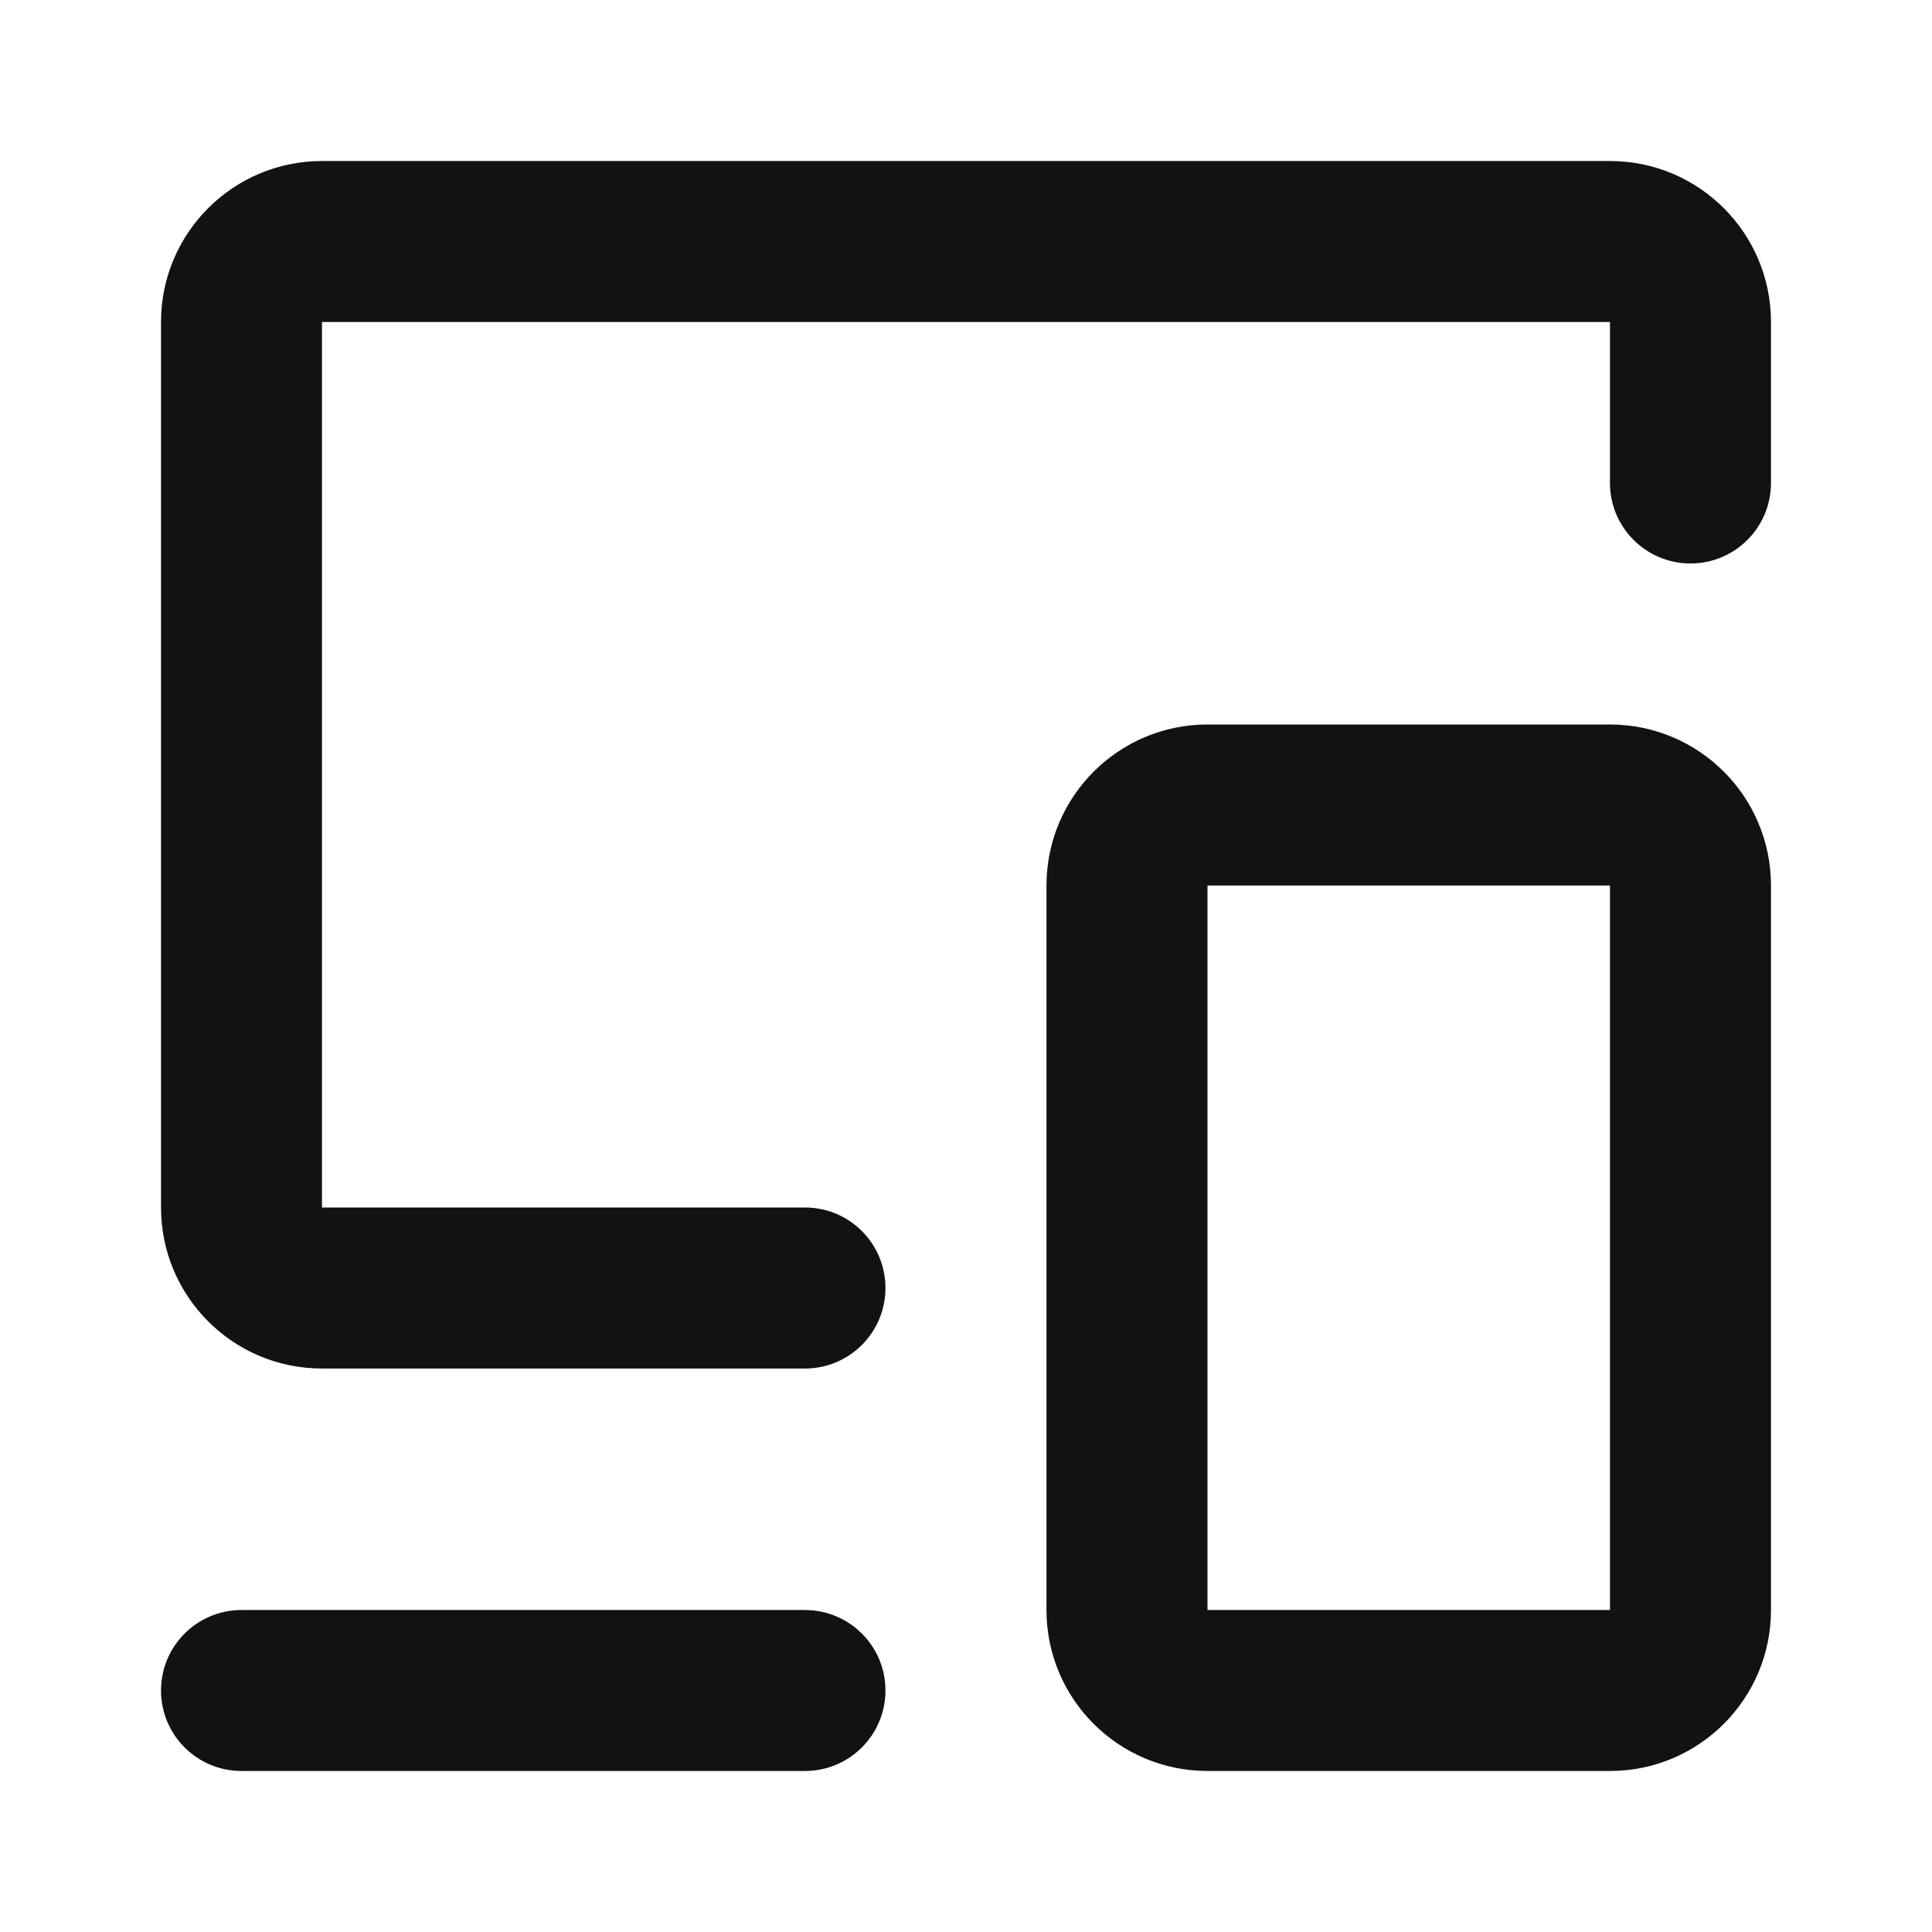 <svg width="32" height="32" viewBox="0 0 32 32" fill="none" xmlns="http://www.w3.org/2000/svg">
<path d="M26.666 5.333L5.333 5.333L5.333 20H13.333C14.07 20 14.666 20.597 14.666 21.333C14.666 22.07 14.07 22.667 13.333 22.667H5.333C3.86 22.667 2.667 21.473 2.667 20L2.667 5.333C2.667 3.861 3.86 2.667 5.333 2.667L26.666 2.667C28.139 2.667 29.333 3.861 29.333 5.333V8C29.333 8.736 28.736 9.333 28 9.333C27.264 9.333 26.666 8.736 26.666 8V5.333Z" fill="#121212"/>
<path fill-rule="evenodd" clip-rule="evenodd" d="M20 12C18.527 12 17.333 13.194 17.333 14.667V26.667C17.333 28.14 18.527 29.333 20 29.333H26.666C28.139 29.333 29.333 28.14 29.333 26.667V14.667C29.333 13.194 28.139 12 26.666 12H20ZM26.666 14.667H20V26.667H26.666V14.667Z" fill="#121212"/>
<path d="M4 26.667C3.263 26.667 2.667 27.264 2.667 28C2.667 28.736 3.263 29.333 4 29.333H13.333C14.07 29.333 14.666 28.736 14.666 28C14.666 27.264 14.07 26.667 13.333 26.667H4Z" fill="#121212"/>
</svg>
